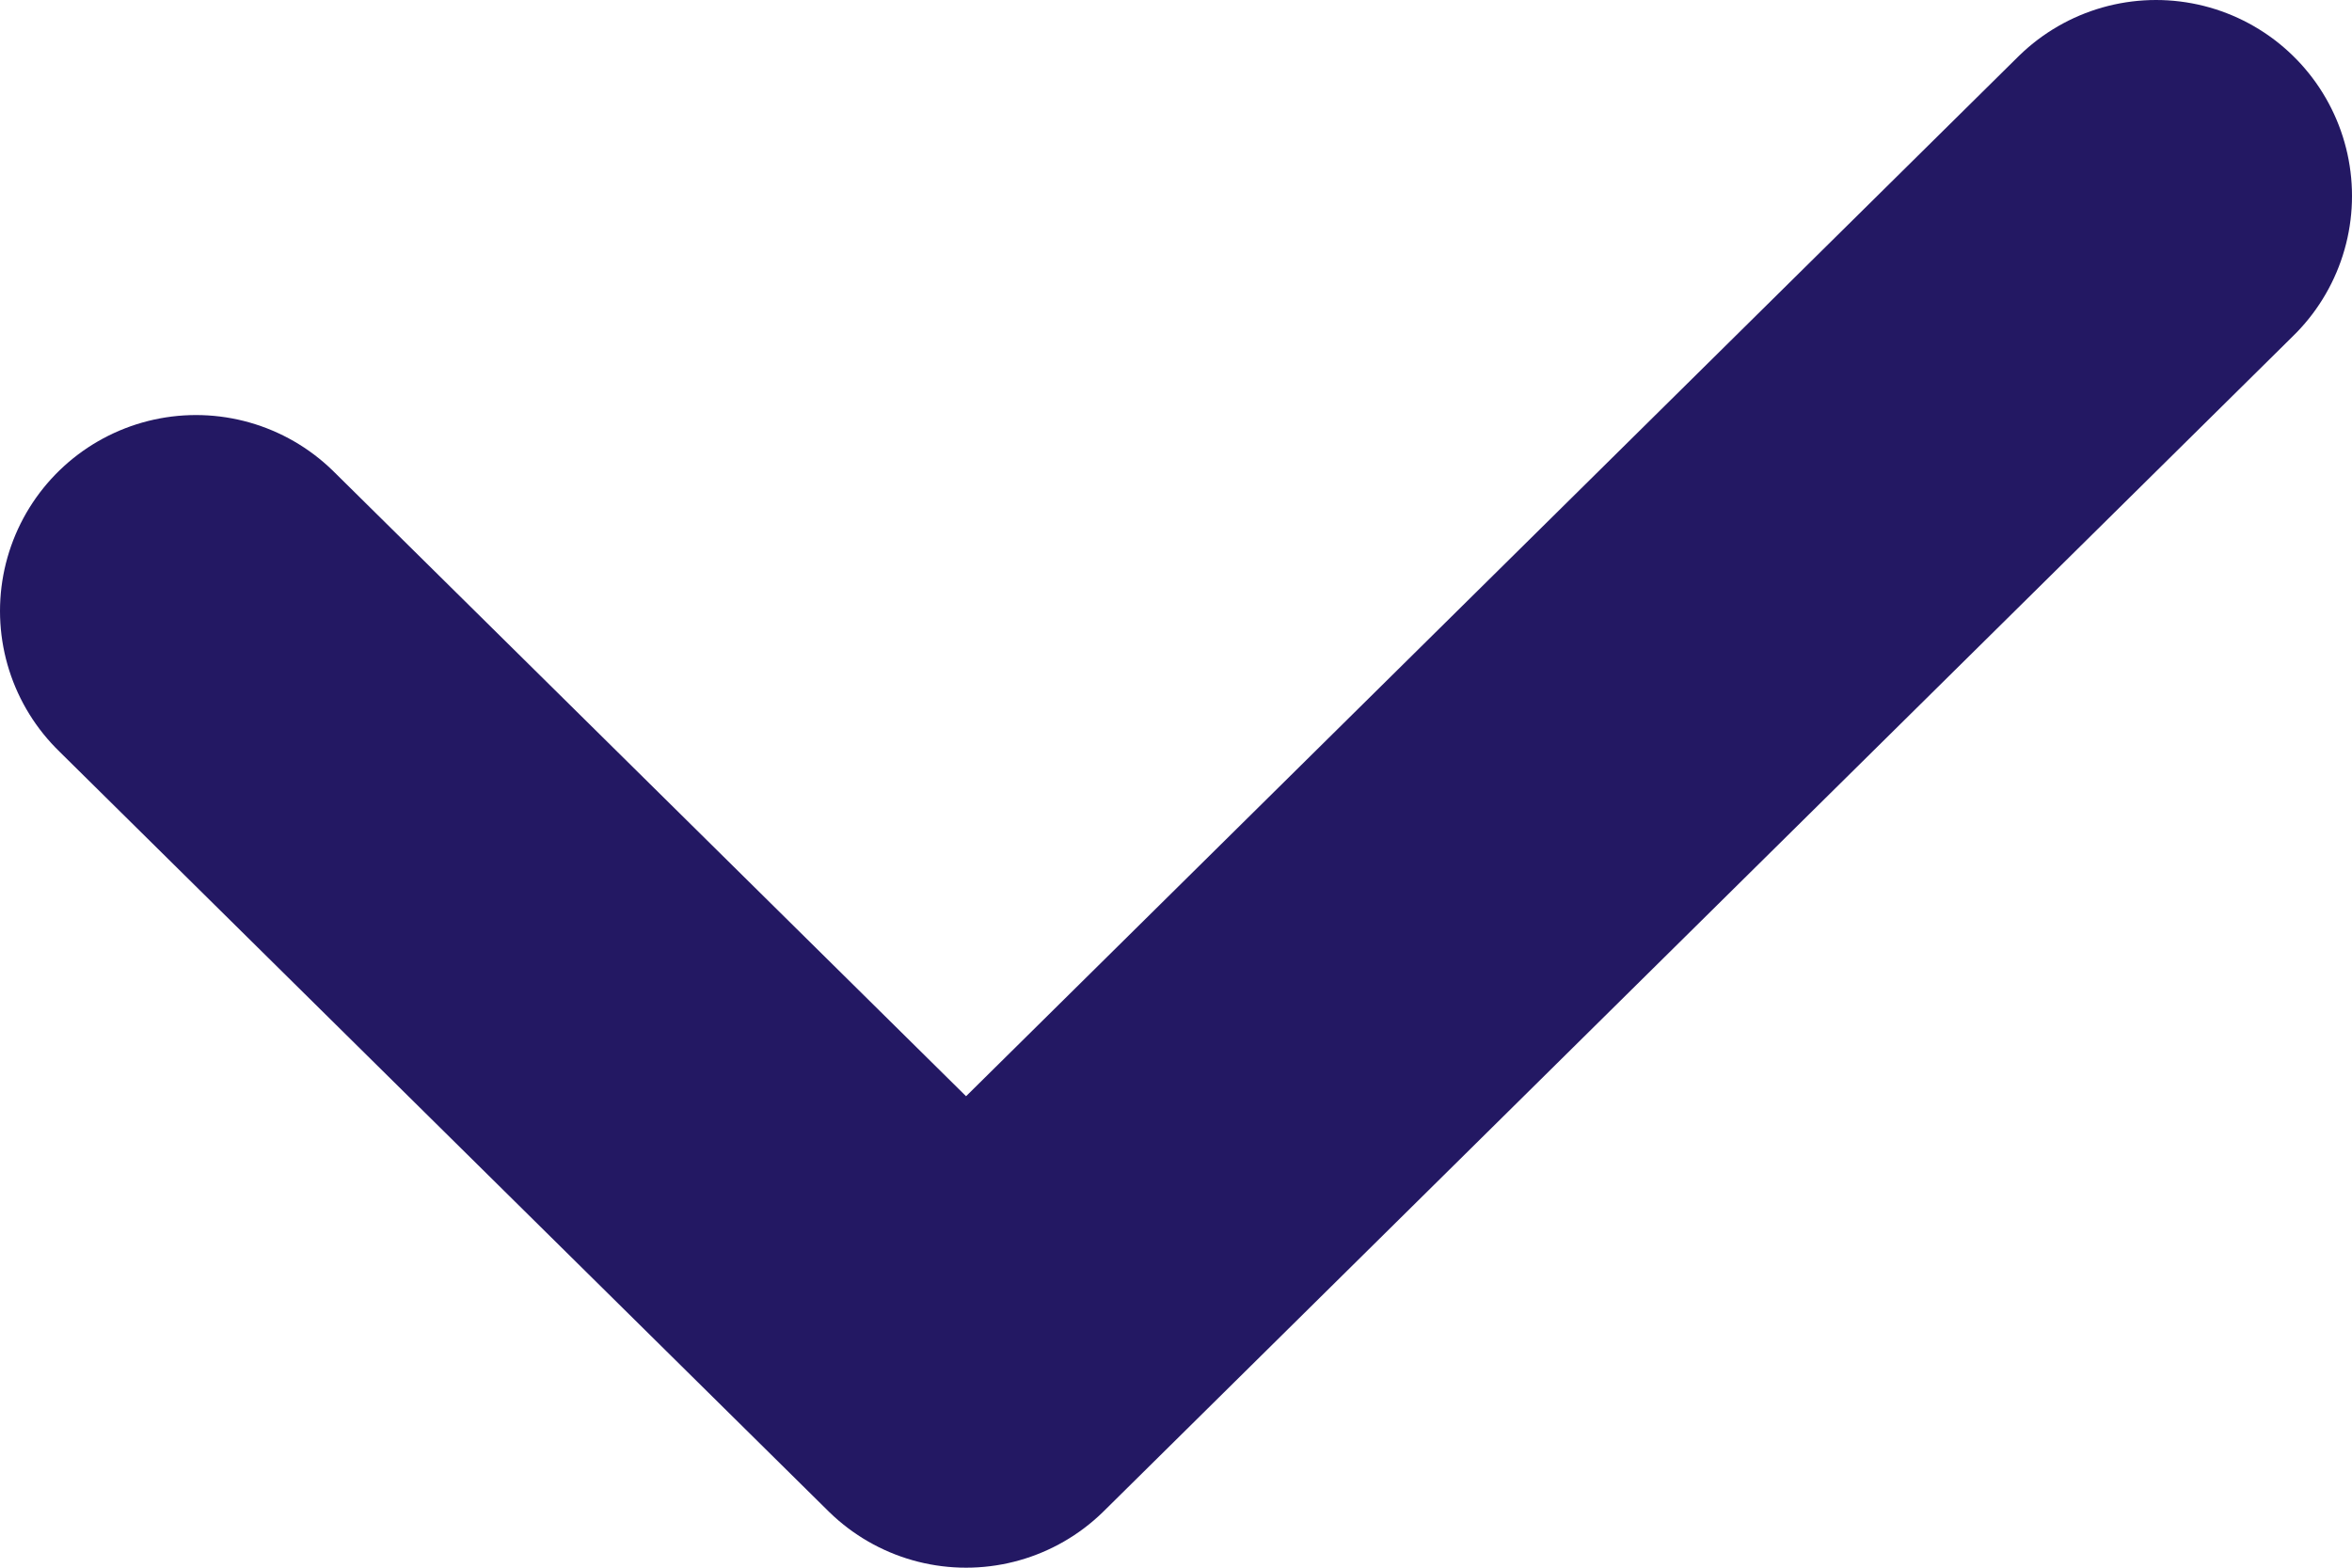 <svg width="12" height="8" viewBox="0 0 12 8" fill="none" xmlns="http://www.w3.org/2000/svg">
<path d="M1 3.118L4.929 7L11 1" stroke="#231863" stroke-width="2" stroke-linecap="round" stroke-linejoin="round"/>
</svg>
